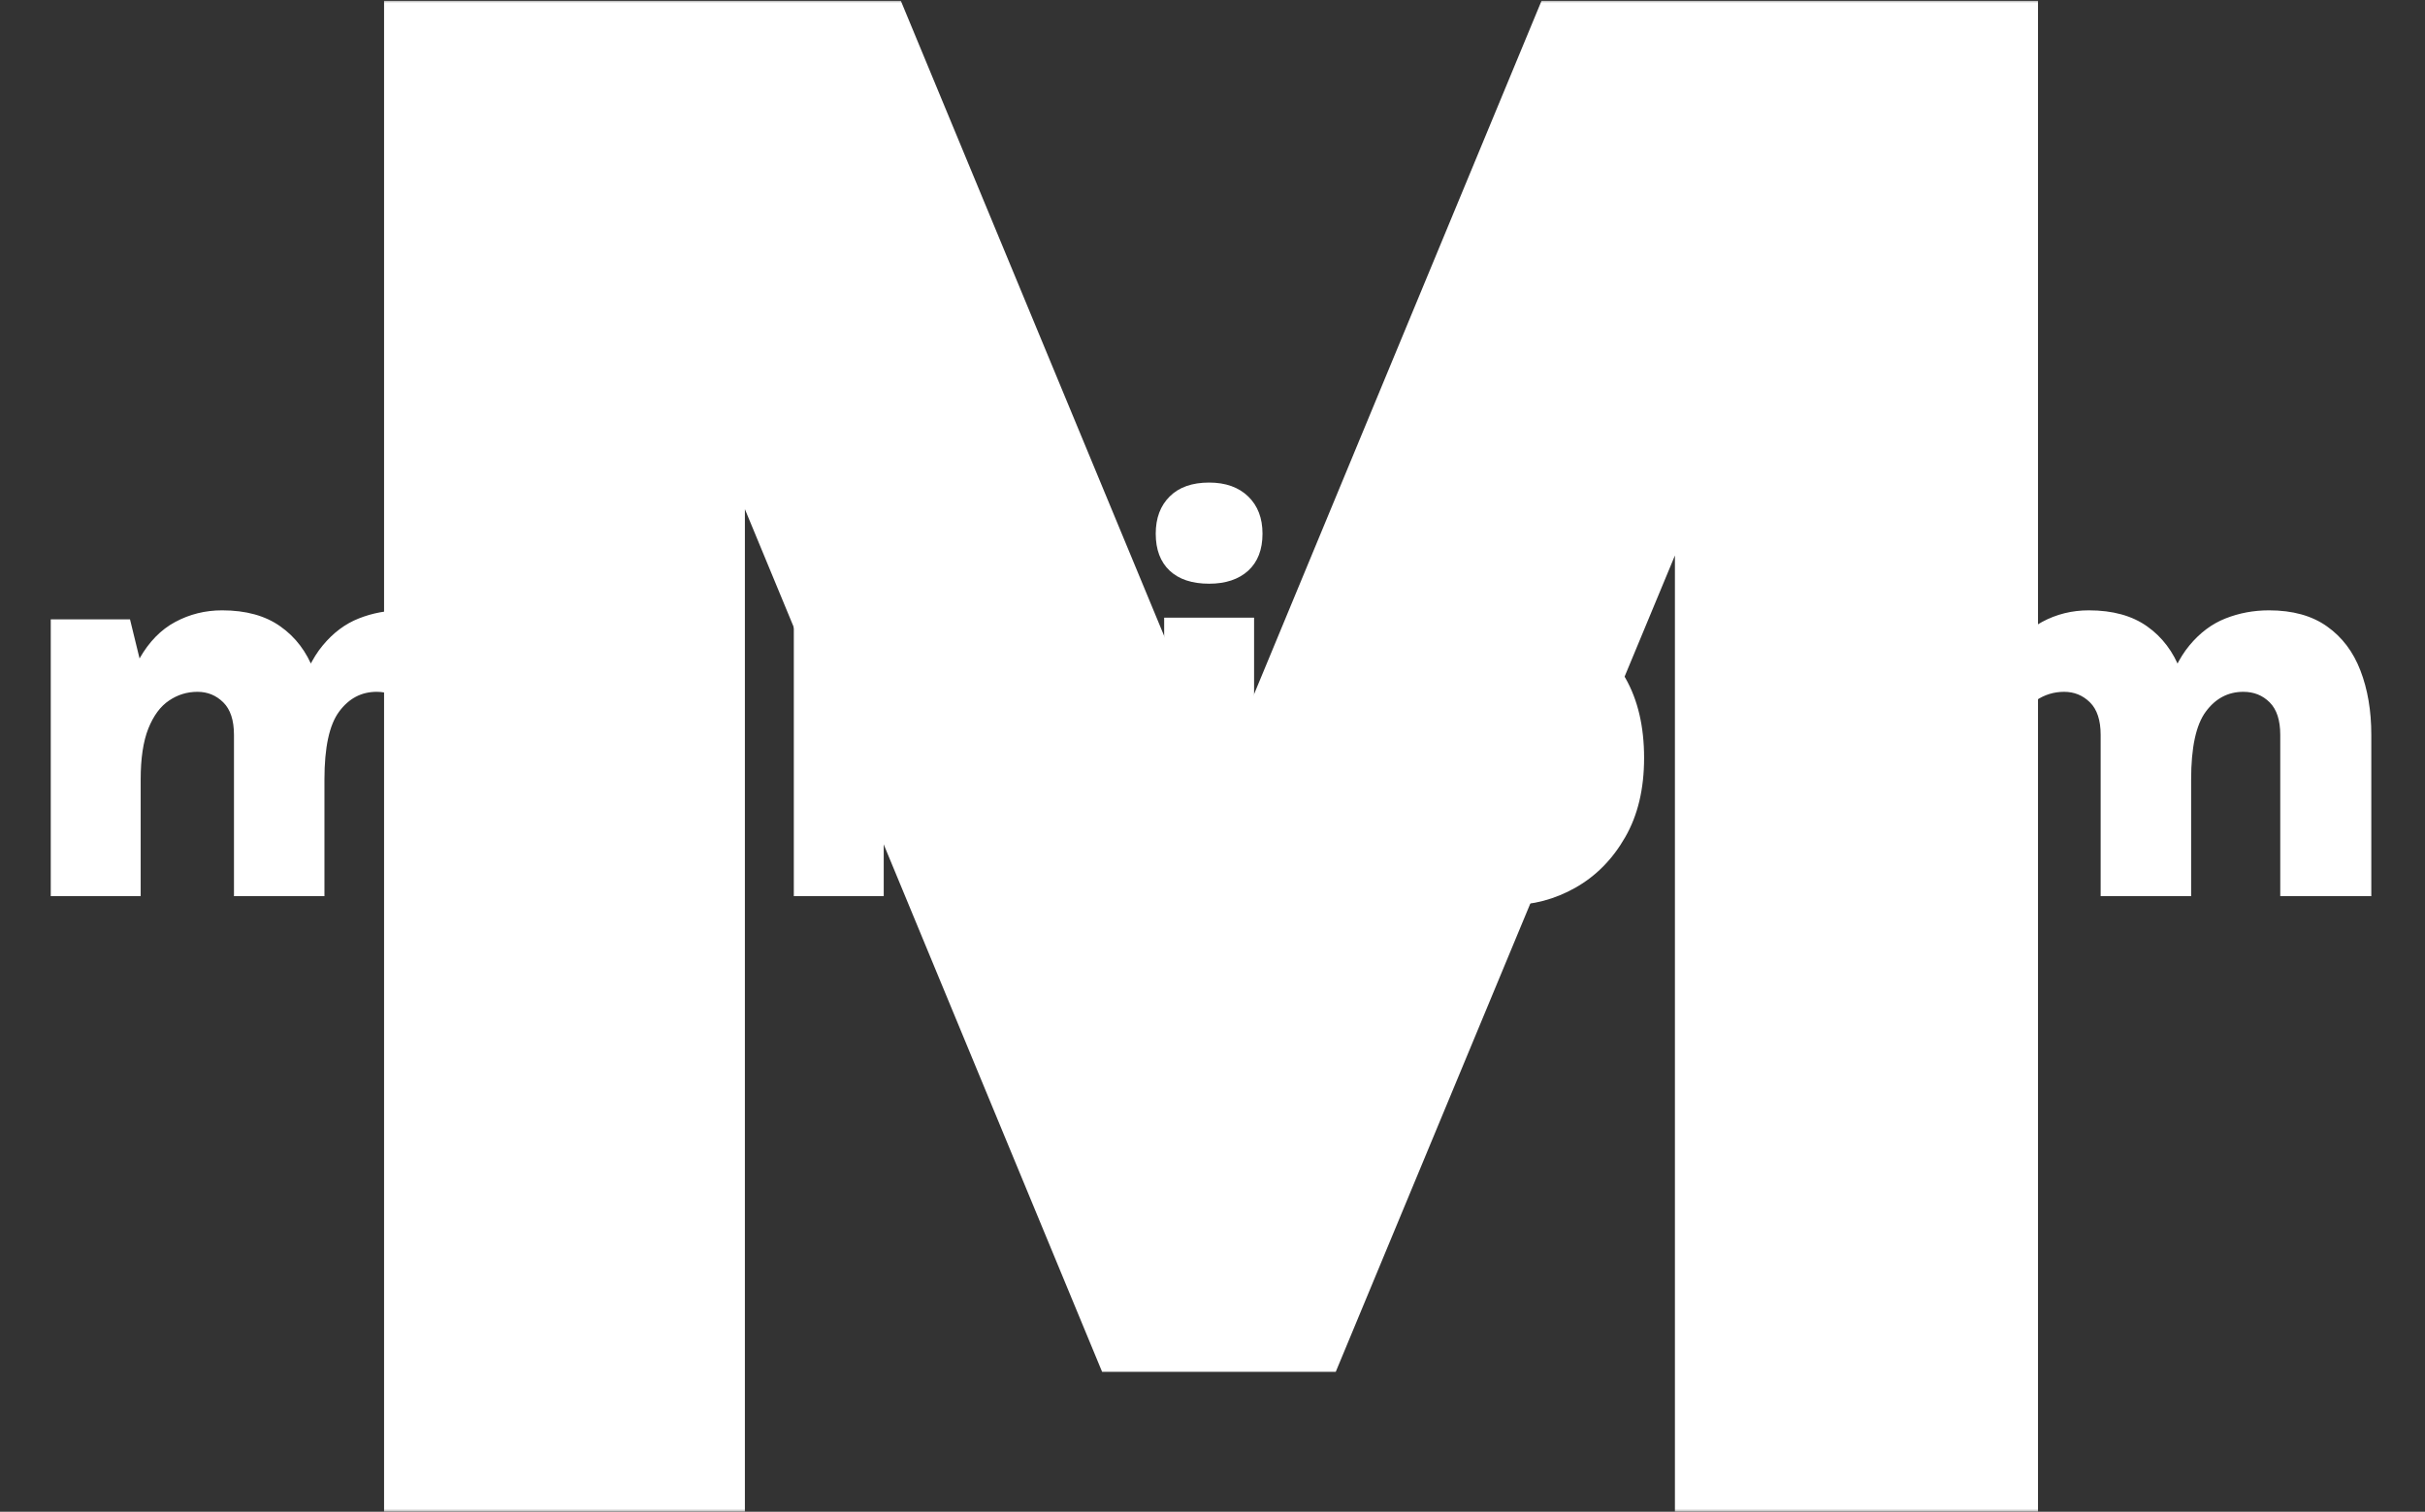 <svg xmlns="http://www.w3.org/2000/svg" version="1.1" xmlns:xlink="http://www.w3.org/1999/xlink" xmlns:svgjs="http://svgjs.dev/svgjs" width="2000" height="1247" viewBox="0 0 2000 1247"><rect x="0" y="0" width="2000" height="1247" fill="#333333" stroke="none"/><g transform="matrix(1,0,0,1,-1.212,0.505)"><svg viewBox="0 0 396 247" data-background-color="#ffffff" preserveAspectRatio="xMidYMid meet" height="1247" width="2000" xmlns="http://www.w3.org/2000/svg" xmlns:xlink="http://www.w3.org/1999/xlink"><g id="tight-bounds" transform="matrix(1,0,0,1,0.24,-0.1)"><svg viewBox="0 0 395.52 247.2" height="247.2" width="395.52"><g><svg></svg></g><g><svg viewBox="0 0 395.52 247.2" height="247.2" width="395.52"><mask id="48a99883-fbf1-40dc-b36d-7b71817a654a"><rect width="395.52" height="247.2" fill="white"></rect><g transform="matrix(1,0,0,1,0,73.336)" id="clone"><svg viewBox="0 0 395.52 100.528" height="100.528" width="395.52"><g><svg viewBox="0 0 395.52 100.528" height="100.528" width="395.52"><g><svg viewBox="0 0 395.52 100.528" height="100.528" width="395.52"><g><svg viewBox="0 0 395.52 100.528" height="100.528" width="395.52"><g id="SvgjsG1164"><svg viewBox="0 0 395.52 100.528" height="100.528" width="395.52" id="SvgjsSvg1163"><g><svg viewBox="0 0 395.52 100.528" height="100.528" width="395.52"><g transform="matrix(1,0,0,1,0,0)"><svg width="395.52" viewBox="1.23 -39.8 212.46 54.75" height="100.528" data-palette-color="#00aec7"><path d="M44.6 0L36.5 0 36.5-14.35Q36.5-16.3 35.56-17.24 34.63-18.18 33.23-18.18L33.23-18.18Q31.18-18.18 29.88-16.41 28.58-14.65 28.58-10.38L28.58-10.38 25.43-10.38Q25.43-14.8 26.23-17.71 27.03-20.63 28.43-22.31 29.83-24 31.64-24.71 33.45-25.43 35.5-25.43L35.5-25.43Q38.65-25.43 40.66-24 42.68-22.58 43.64-20.08 44.6-17.57 44.6-14.35L44.6-14.35 44.6 0ZM12.23 0L4.23 0 4.23-24.63 11.28-24.63 12.13-21.15Q13.4-23.38 15.31-24.4 17.23-25.43 19.48-25.43L19.48-25.43Q22.65-25.43 24.66-24 26.68-22.58 27.63-20.08 28.58-17.57 28.58-14.35L28.58-14.35 28.58 0 20.53 0 20.53-14.35Q20.53-16.3 19.58-17.24 18.63-18.18 17.28-18.18L17.28-18.18Q15.9-18.18 14.75-17.4 13.6-16.63 12.91-14.91 12.23-13.2 12.23-10.38L12.23-10.38 12.23 0ZM57.15-27.8L57.15-27.8Q54.87-27.8 53.64-28.96 52.4-30.13 52.4-32.25L52.4-32.25Q52.4-34.33 53.64-35.56 54.87-36.8 57.15-36.8L57.15-36.8Q59.35-36.8 60.62-35.56 61.9-34.33 61.9-32.25L61.9-32.25Q61.9-30.13 60.62-28.96 59.35-27.8 57.15-27.8ZM61.15 0L53.15 0 53.15-24.78 61.15-24.78 61.15 0ZM94.7 0L86.65 0 86.65-14.35Q86.65-16.3 85.7-17.24 84.75-18.18 83.4-18.18L83.4-18.18Q82.02-18.18 80.87-17.4 79.72-16.63 79.03-14.91 78.34-13.2 78.34-10.38L78.34-10.38 75.92-10.38Q75.92-15.68 77.18-19 78.45-22.33 80.63-23.88 82.82-25.43 85.59-25.43L85.59-25.43Q88.77-25.43 90.78-24 92.8-22.58 93.75-20.08 94.7-17.57 94.7-14.35L94.7-14.35 94.7 0ZM78.34 0L70.34 0 70.34-24.63 77.4-24.63 78.34-20.55 78.34 0ZM107.29-27.8L107.29-27.8Q105.02-27.8 103.78-28.96 102.54-30.13 102.54-32.25L102.54-32.25Q102.54-34.33 103.78-35.56 105.02-36.8 107.29-36.8L107.29-36.8Q109.49-36.8 110.77-35.56 112.04-34.33 112.04-32.25L112.04-32.25Q112.04-30.13 110.77-28.96 109.49-27.8 107.29-27.8ZM111.29 0L103.29 0 103.29-24.78 111.29-24.78 111.29 0ZM134.02 0.8L134.02 0.8Q131.29 0.8 129.47-0.3 127.64-1.4 126.73-3.75 125.82-6.1 125.82-9.85L125.82-9.85 128.49-9.85Q128.49-8.85 129.07-8.1 129.64-7.35 130.62-6.93 131.59-6.5 132.74-6.5L132.74-6.5Q133.89-6.5 135.1-7.08 136.32-7.65 137.15-8.93 137.99-10.2 137.99-12.3L137.99-12.3Q137.99-14.08 137.37-15.4 136.74-16.73 135.6-17.45 134.47-18.18 132.89-18.18L132.89-18.18Q131.62-18.18 130.62-17.65 129.62-17.13 129.05-16.16 128.49-15.2 128.49-13.9L128.49-13.9 125.82-13.9Q125.82-18.1 127.03-20.63 128.24-23.15 130.22-24.29 132.19-25.43 134.42-25.43L134.42-25.43Q137.37-25.43 140.02-23.88 142.67-22.33 144.33-19.4 145.99-16.48 145.99-12.3L145.99-12.3Q145.99-8.15 144.3-5.23 142.62-2.3 139.88-0.75 137.14 0.8 134.02 0.8ZM128.49 11.95L120.49 11.95 120.49-24.63 127.02-24.63 128.49-18.2 128.49 11.95ZM157.11-27.8L157.11-27.8Q154.84-27.8 153.6-28.96 152.36-30.13 152.36-32.25L152.36-32.25Q152.36-34.33 153.6-35.56 154.84-36.8 157.11-36.8L157.11-36.8Q159.31-36.8 160.59-35.56 161.86-34.33 161.86-32.25L161.86-32.25Q161.86-30.13 160.59-28.96 159.31-27.8 157.11-27.8ZM161.11 0L153.11 0 153.11-24.78 161.11-24.78 161.11 0ZM210.69 0L202.59 0 202.59-14.35Q202.59-16.3 201.65-17.24 200.71-18.18 199.31-18.18L199.31-18.18Q197.26-18.18 195.96-16.41 194.66-14.65 194.66-10.38L194.66-10.38 191.51-10.38Q191.51-14.8 192.31-17.71 193.11-20.63 194.51-22.31 195.91-24 197.72-24.71 199.54-25.43 201.59-25.43L201.59-25.43Q204.74-25.43 206.75-24 208.76-22.58 209.72-20.08 210.69-17.57 210.69-14.35L210.69-14.35 210.69 0ZM178.31 0L170.31 0 170.31-24.63 177.36-24.63 178.21-21.15Q179.49-23.38 181.4-24.4 183.31-25.43 185.56-25.43L185.56-25.43Q188.74-25.43 190.75-24 192.76-22.58 193.71-20.08 194.66-17.57 194.66-14.35L194.66-14.35 194.66 0 186.61 0 186.61-14.35Q186.61-16.3 185.66-17.24 184.71-18.18 183.36-18.18L183.36-18.18Q181.99-18.18 180.84-17.4 179.69-16.63 179-14.91 178.31-13.2 178.31-10.38L178.31-10.38 178.31 0Z" opacity="1" transform="matrix(1,0,0,1,0,0)" fill="black" class="wordmark-text-0" id="SvgjsPath1162" stroke-width="5" stroke="black" stroke-linejoin="round"></path></svg></g></svg></g></svg></g></svg></g></svg></g></svg></g></svg></g></mask><g mask="url(#48a99883-fbf1-40dc-b36d-7b71817a654a)"><g><path d="M62.666 247.2v-247.2h84.365l54.671 131.889h-4.568l54.671-131.889h81.049v247.2h-59.313v-175.95h8.105l-63.513 152.888h-38.167l-63.145-152.52h4.79v175.582z" fill="#ffffff" fill-rule="nonzero" stroke="none" stroke-width="1" stroke-linecap="butt" stroke-linejoin="miter" stroke-miterlimit="10" stroke-dasharray="" stroke-dashoffset="0" font-family="none" font-weight="none" font-size="none" text-anchor="none" style="mix-blend-mode: normal" data-fill-palette-color="tertiary"></path></g></g><g transform="matrix(1,0,0,1,0,73.336)"><svg viewBox="0 0 395.52 100.528" height="100.528" width="395.52"><g><svg viewBox="0 0 395.52 100.528" height="100.528" width="395.52"><g><svg viewBox="0 0 395.52 100.528" height="100.528" width="395.52"><g><svg viewBox="0 0 395.52 100.528" height="100.528" width="395.52"><g id="textblocktransform"><svg viewBox="0 0 395.52 100.528" height="100.528" width="395.52" id="textblock"><g><svg viewBox="0 0 395.52 100.528" height="100.528" width="395.52"><g transform="matrix(1,0,0,1,0,0)"><svg width="395.52" viewBox="1.23 -39.8 212.46 54.75" height="100.528" data-palette-color="#00aec7"><path d="M44.6 0L36.5 0 36.5-14.35Q36.5-16.3 35.56-17.24 34.63-18.18 33.23-18.18L33.23-18.18Q31.18-18.18 29.88-16.41 28.58-14.65 28.58-10.38L28.58-10.38 25.43-10.38Q25.43-14.8 26.23-17.71 27.03-20.63 28.43-22.31 29.83-24 31.64-24.71 33.45-25.43 35.5-25.43L35.5-25.43Q38.65-25.43 40.66-24 42.68-22.58 43.64-20.08 44.6-17.57 44.6-14.35L44.6-14.35 44.6 0ZM12.23 0L4.23 0 4.23-24.63 11.28-24.63 12.13-21.15Q13.4-23.38 15.31-24.4 17.23-25.43 19.48-25.43L19.48-25.43Q22.65-25.43 24.66-24 26.68-22.58 27.63-20.08 28.58-17.57 28.58-14.35L28.58-14.35 28.58 0 20.53 0 20.53-14.35Q20.53-16.3 19.58-17.24 18.63-18.18 17.28-18.18L17.28-18.18Q15.9-18.18 14.75-17.4 13.6-16.63 12.91-14.91 12.23-13.2 12.23-10.38L12.23-10.38 12.23 0ZM57.15-27.8L57.15-27.8Q54.87-27.8 53.64-28.96 52.4-30.13 52.4-32.25L52.4-32.25Q52.4-34.33 53.64-35.56 54.87-36.8 57.15-36.8L57.15-36.8Q59.35-36.8 60.62-35.56 61.9-34.33 61.9-32.25L61.9-32.25Q61.9-30.13 60.62-28.96 59.35-27.8 57.15-27.8ZM61.15 0L53.15 0 53.15-24.78 61.15-24.78 61.15 0ZM94.7 0L86.65 0 86.65-14.35Q86.65-16.3 85.7-17.24 84.75-18.18 83.4-18.18L83.4-18.18Q82.02-18.18 80.87-17.4 79.72-16.63 79.03-14.91 78.34-13.2 78.34-10.38L78.34-10.38 75.92-10.38Q75.92-15.68 77.18-19 78.45-22.33 80.63-23.88 82.82-25.43 85.59-25.43L85.59-25.43Q88.77-25.43 90.78-24 92.8-22.58 93.75-20.08 94.7-17.57 94.7-14.35L94.7-14.35 94.7 0ZM78.34 0L70.34 0 70.34-24.63 77.4-24.63 78.34-20.55 78.34 0ZM107.29-27.8L107.29-27.8Q105.02-27.8 103.78-28.96 102.54-30.13 102.54-32.25L102.54-32.25Q102.54-34.33 103.78-35.56 105.02-36.8 107.29-36.8L107.29-36.8Q109.49-36.8 110.77-35.56 112.04-34.33 112.04-32.25L112.04-32.25Q112.04-30.13 110.77-28.96 109.49-27.8 107.29-27.8ZM111.29 0L103.29 0 103.29-24.78 111.29-24.78 111.29 0ZM134.02 0.8L134.02 0.8Q131.29 0.8 129.47-0.3 127.64-1.4 126.73-3.75 125.82-6.1 125.82-9.85L125.82-9.85 128.49-9.85Q128.49-8.85 129.07-8.1 129.64-7.35 130.62-6.93 131.59-6.5 132.74-6.5L132.74-6.5Q133.89-6.5 135.1-7.08 136.32-7.65 137.15-8.93 137.99-10.2 137.99-12.3L137.99-12.3Q137.99-14.08 137.37-15.4 136.74-16.73 135.6-17.45 134.47-18.18 132.89-18.18L132.89-18.18Q131.62-18.18 130.62-17.65 129.62-17.13 129.05-16.16 128.49-15.2 128.49-13.9L128.49-13.9 125.82-13.9Q125.82-18.1 127.03-20.63 128.24-23.15 130.22-24.29 132.19-25.43 134.42-25.43L134.42-25.43Q137.37-25.43 140.02-23.88 142.67-22.33 144.33-19.4 145.99-16.48 145.99-12.3L145.99-12.3Q145.99-8.15 144.3-5.23 142.62-2.3 139.88-0.75 137.14 0.8 134.02 0.8ZM128.49 11.95L120.49 11.95 120.49-24.63 127.02-24.63 128.49-18.2 128.49 11.95ZM157.11-27.8L157.11-27.8Q154.84-27.8 153.6-28.96 152.36-30.13 152.36-32.25L152.36-32.25Q152.36-34.33 153.6-35.56 154.84-36.8 157.11-36.8L157.11-36.8Q159.31-36.8 160.59-35.56 161.86-34.33 161.86-32.25L161.86-32.25Q161.86-30.13 160.59-28.96 159.31-27.8 157.11-27.8ZM161.11 0L153.11 0 153.11-24.78 161.11-24.78 161.11 0ZM210.69 0L202.59 0 202.59-14.35Q202.59-16.3 201.65-17.24 200.71-18.18 199.31-18.18L199.31-18.18Q197.26-18.18 195.96-16.41 194.66-14.65 194.66-10.38L194.66-10.38 191.51-10.38Q191.51-14.8 192.31-17.71 193.11-20.63 194.51-22.31 195.91-24 197.72-24.71 199.54-25.43 201.59-25.43L201.59-25.43Q204.74-25.43 206.75-24 208.76-22.58 209.72-20.08 210.69-17.57 210.69-14.35L210.69-14.35 210.69 0ZM178.31 0L170.31 0 170.31-24.63 177.36-24.63 178.21-21.15Q179.49-23.38 181.4-24.4 183.31-25.43 185.56-25.43L185.56-25.43Q188.74-25.43 190.75-24 192.76-22.58 193.71-20.08 194.66-17.57 194.66-14.35L194.66-14.35 194.66 0 186.61 0 186.61-14.35Q186.61-16.3 185.66-17.24 184.71-18.18 183.36-18.18L183.36-18.18Q181.99-18.18 180.84-17.4 179.69-16.63 179-14.91 178.31-13.2 178.31-10.38L178.31-10.38 178.31 0Z" opacity="1" transform="matrix(1,0,0,1,0,0)" fill="#ffffff" class="wordmark-text-0" data-fill-palette-color="primary" id="text-0"></path></svg></g></svg></g></svg></g></svg></g></svg></g></svg></g></svg></g></svg></g><defs></defs></svg><rect width="395.52" height="247.2" fill="none" stroke="none" visibility="hidden"></rect></g></svg></g></svg>